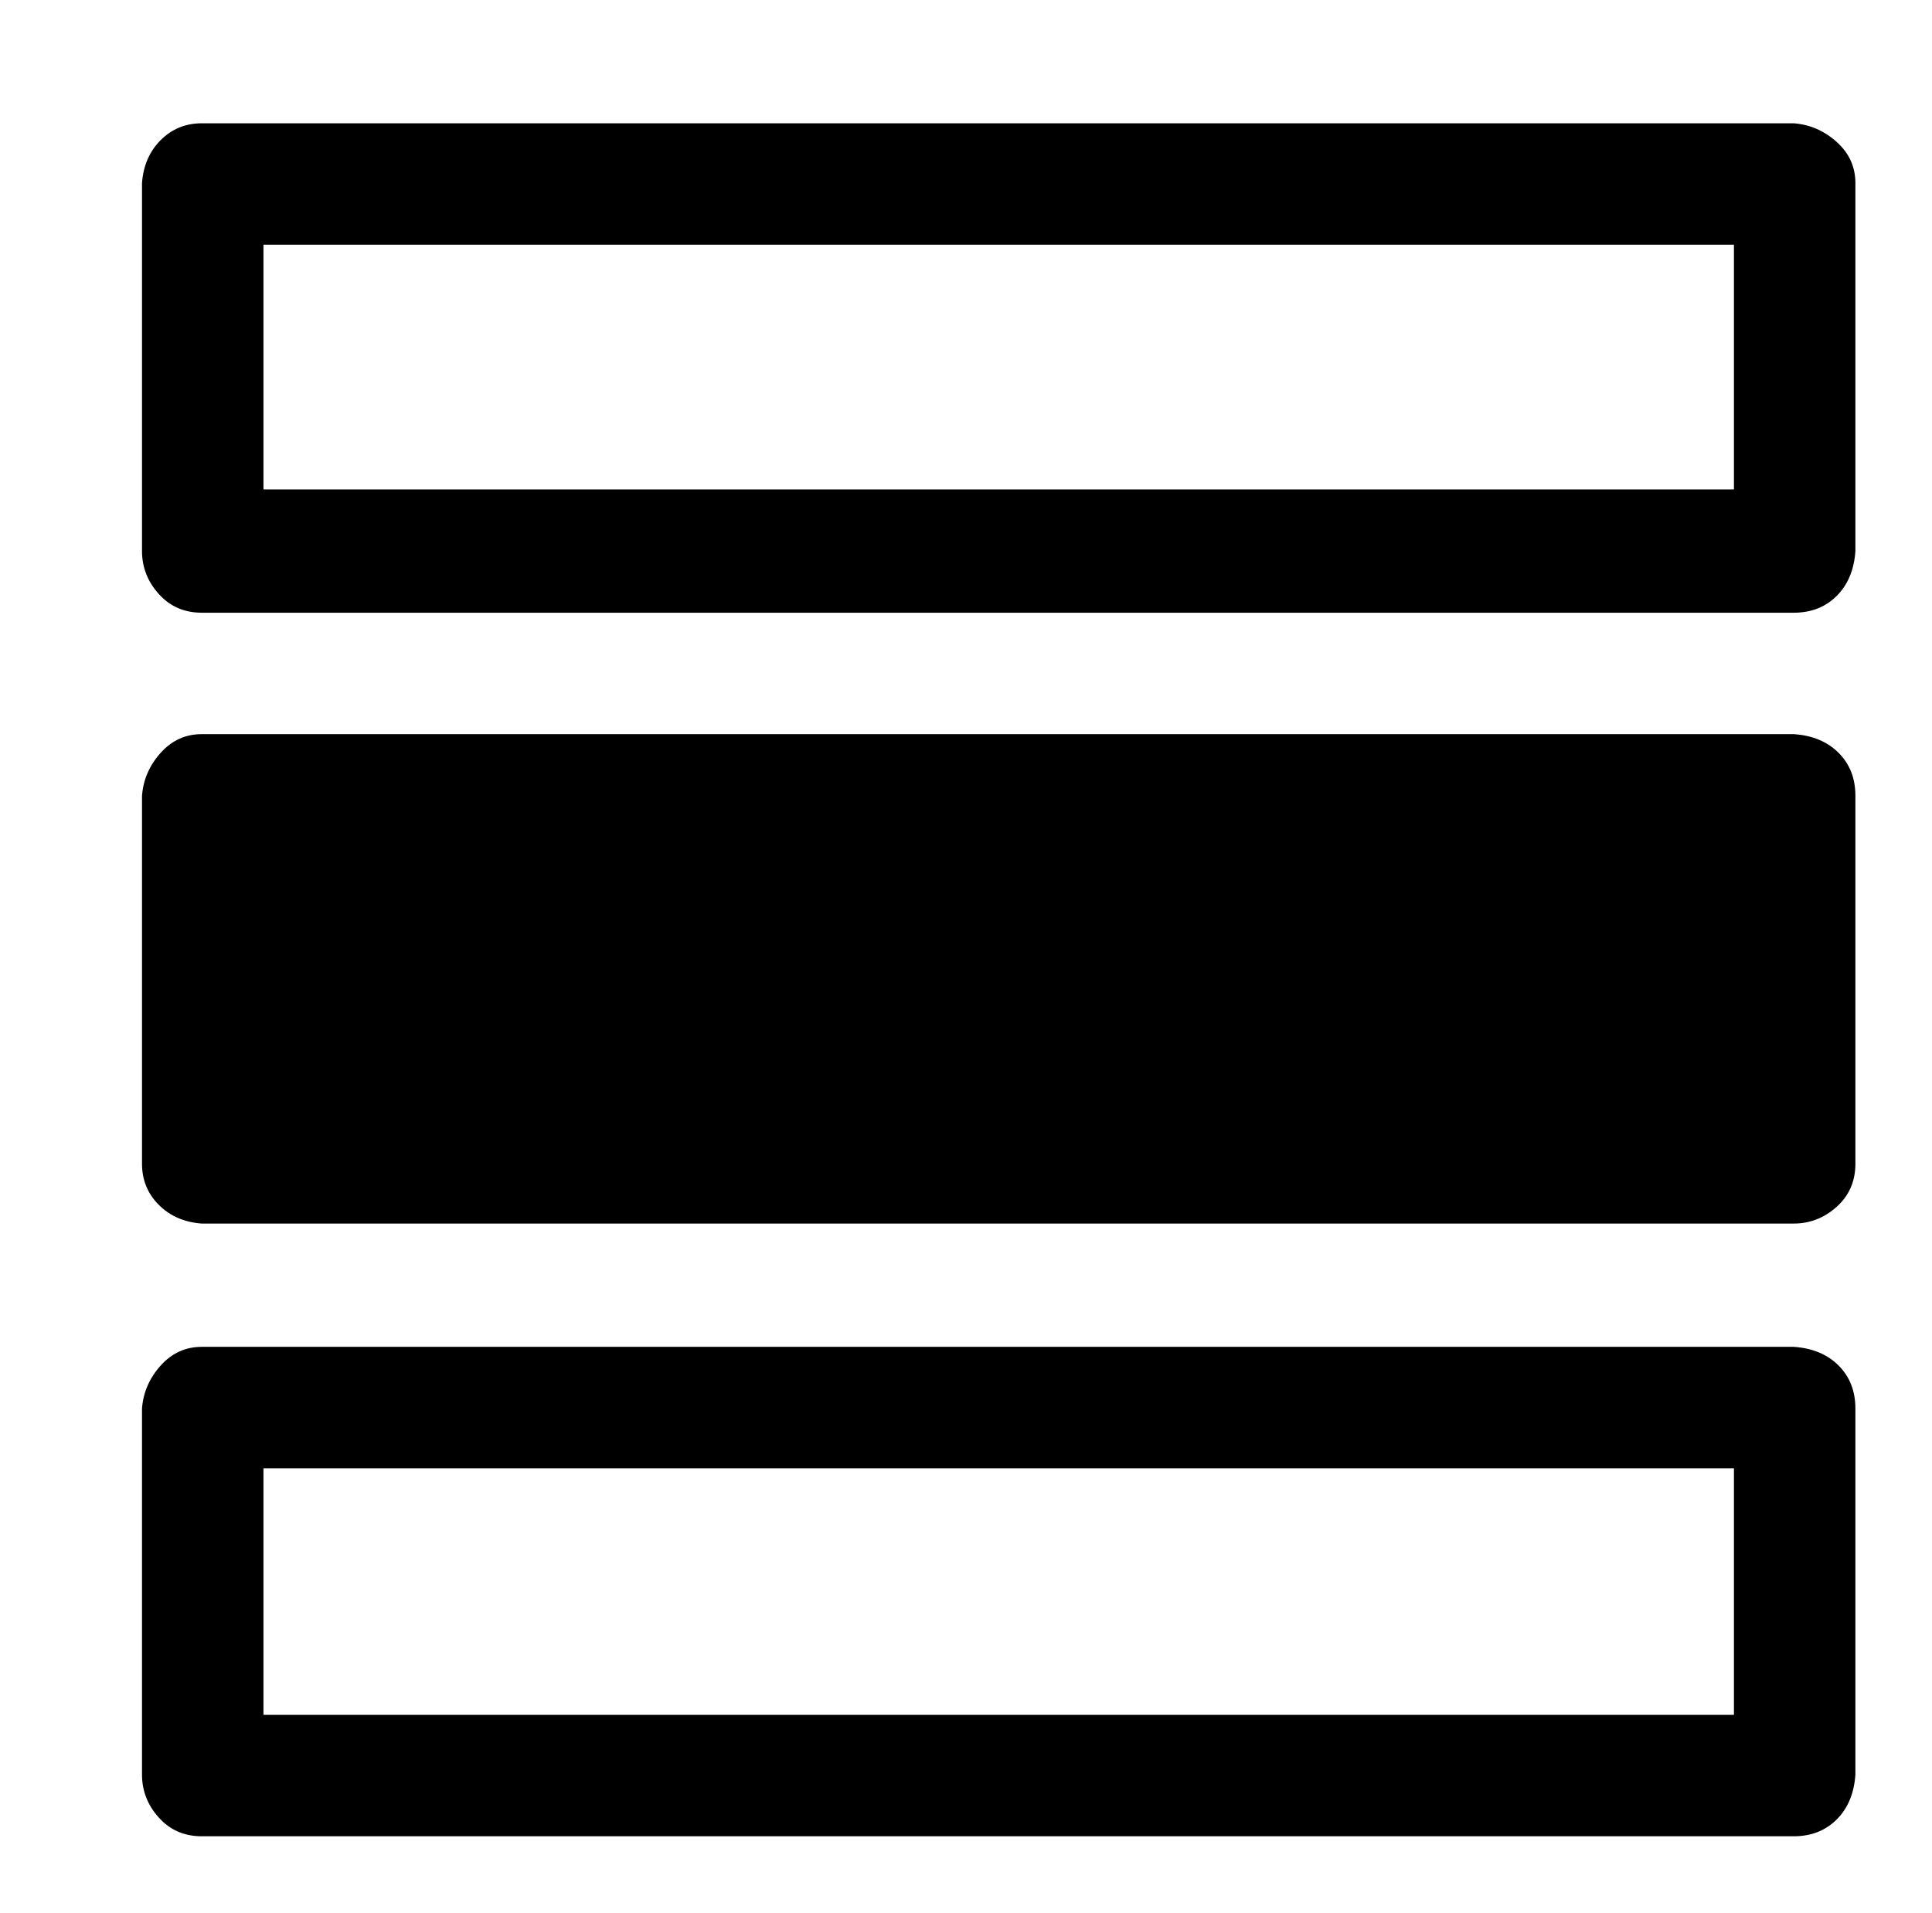<?xml version="1.0" standalone="no"?>
<!DOCTYPE svg PUBLIC "-//W3C//DTD SVG 1.1//EN" "http://www.w3.org/Graphics/SVG/1.1/DTD/svg11.dtd" >
<svg xmlns="http://www.w3.org/2000/svg" xmlns:xlink="http://www.w3.org/1999/xlink" version="1.1" viewBox="-10 0 1034 1024">
   <path fill="currentColor"
d="M66 426v197q0 13 9 22t23 10h852q13 0 23 -9t10 -23v-197q0 -14 -9 -23t-24 -10h-852q-13 0 -22 10t-10 23zM66 98v197q0 13 9 23t23 10h852q14 0 23 -9t10 -24v-197q0 -13 -10 -22t-23 -10h-852q-13 0 -22 9t-10 23zM918 131v131h-787v-131h787zM983 950v-196
q0 -14 -9 -23t-24 -10h-852q-13 0 -22 10t-10 23v196q0 13 9 23t23 10h852q14 0 23 -9t10 -24zM131 918v-132h787v132h-787z" />
</svg>
